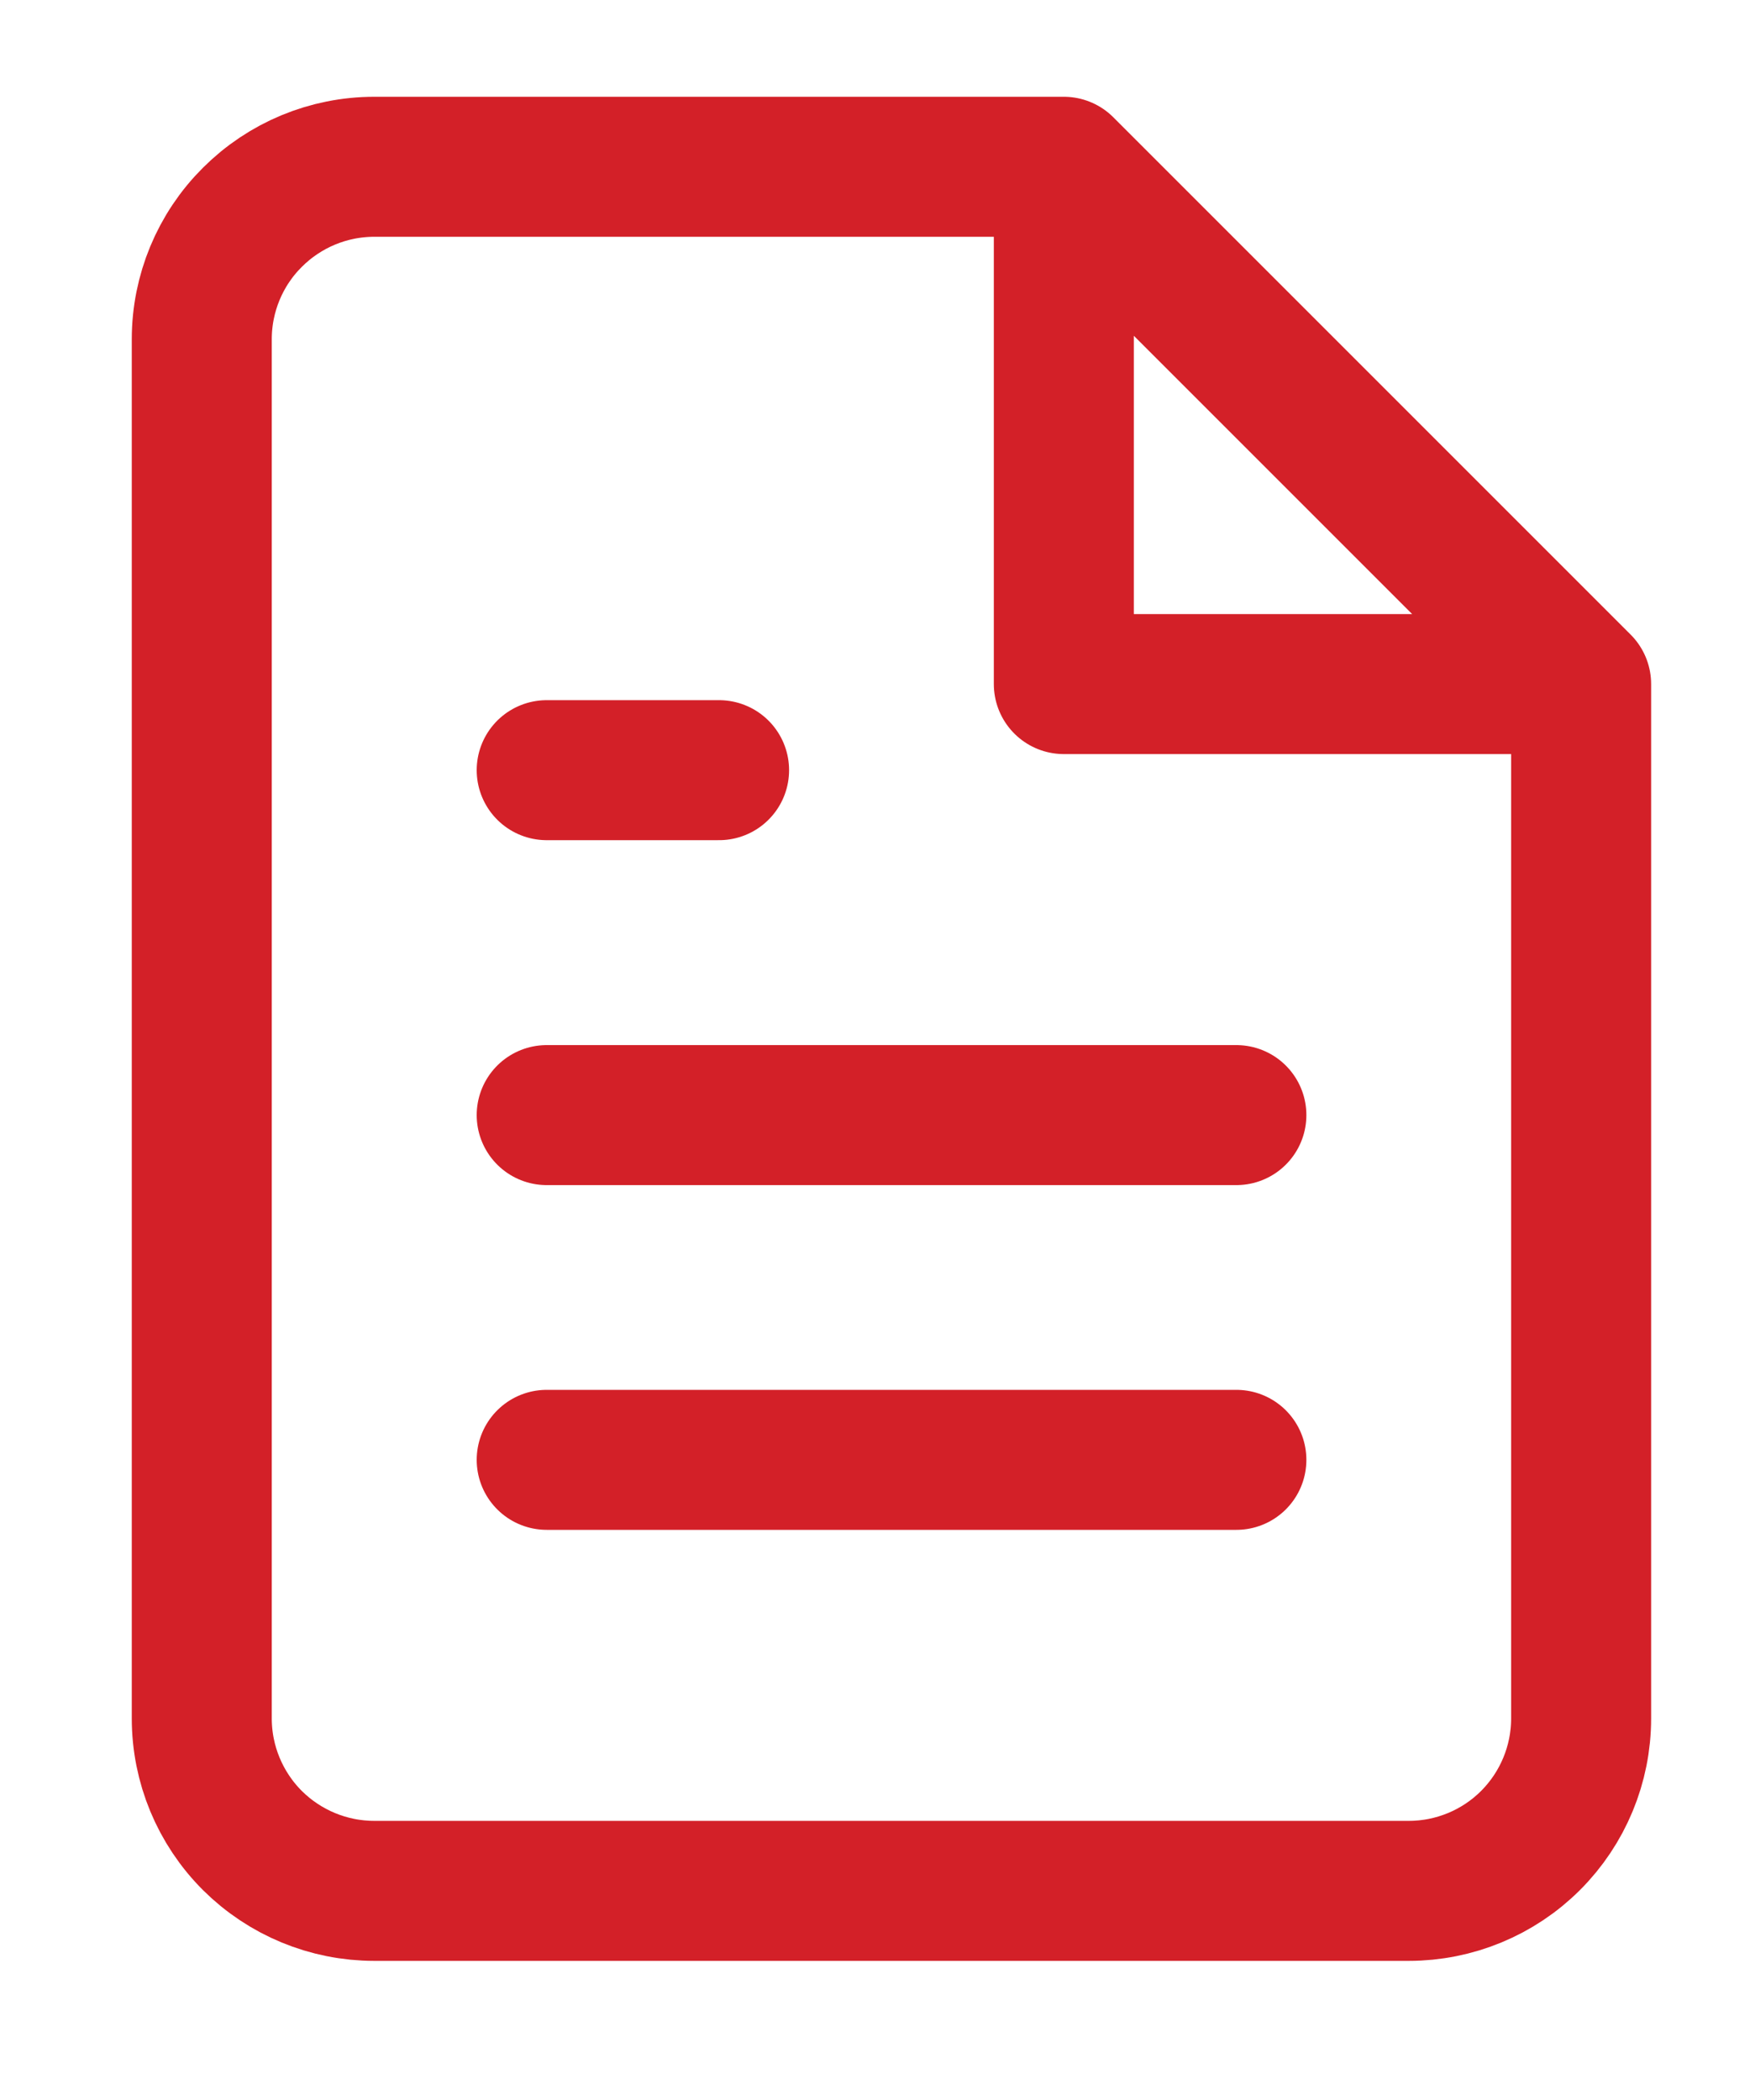 <svg width="10" height="12" viewBox="0 0 10 12" fill="none" xmlns="http://www.w3.org/2000/svg">
    <path
        d="M6.079 0.953H2.139C1.877 0.953 1.627 1.057 1.442 1.242C1.257 1.426 1.153 1.677 1.153 1.938V9.82C1.153 10.081 1.257 10.332 1.442 10.517C1.627 10.701 1.877 10.805 2.139 10.805H8.05C8.311 10.805 8.562 10.701 8.746 10.517C8.931 10.332 9.035 10.081 9.035 9.82V3.909M6.079 0.953L9.035 3.909M6.079 0.953V3.909H9.035M7.065 6.372H3.124M7.065 8.342H3.124M4.109 4.401H3.124"
        stroke="#D32028" stroke-width="0.8" stroke-linecap="round" stroke-linejoin="round" />
</svg>